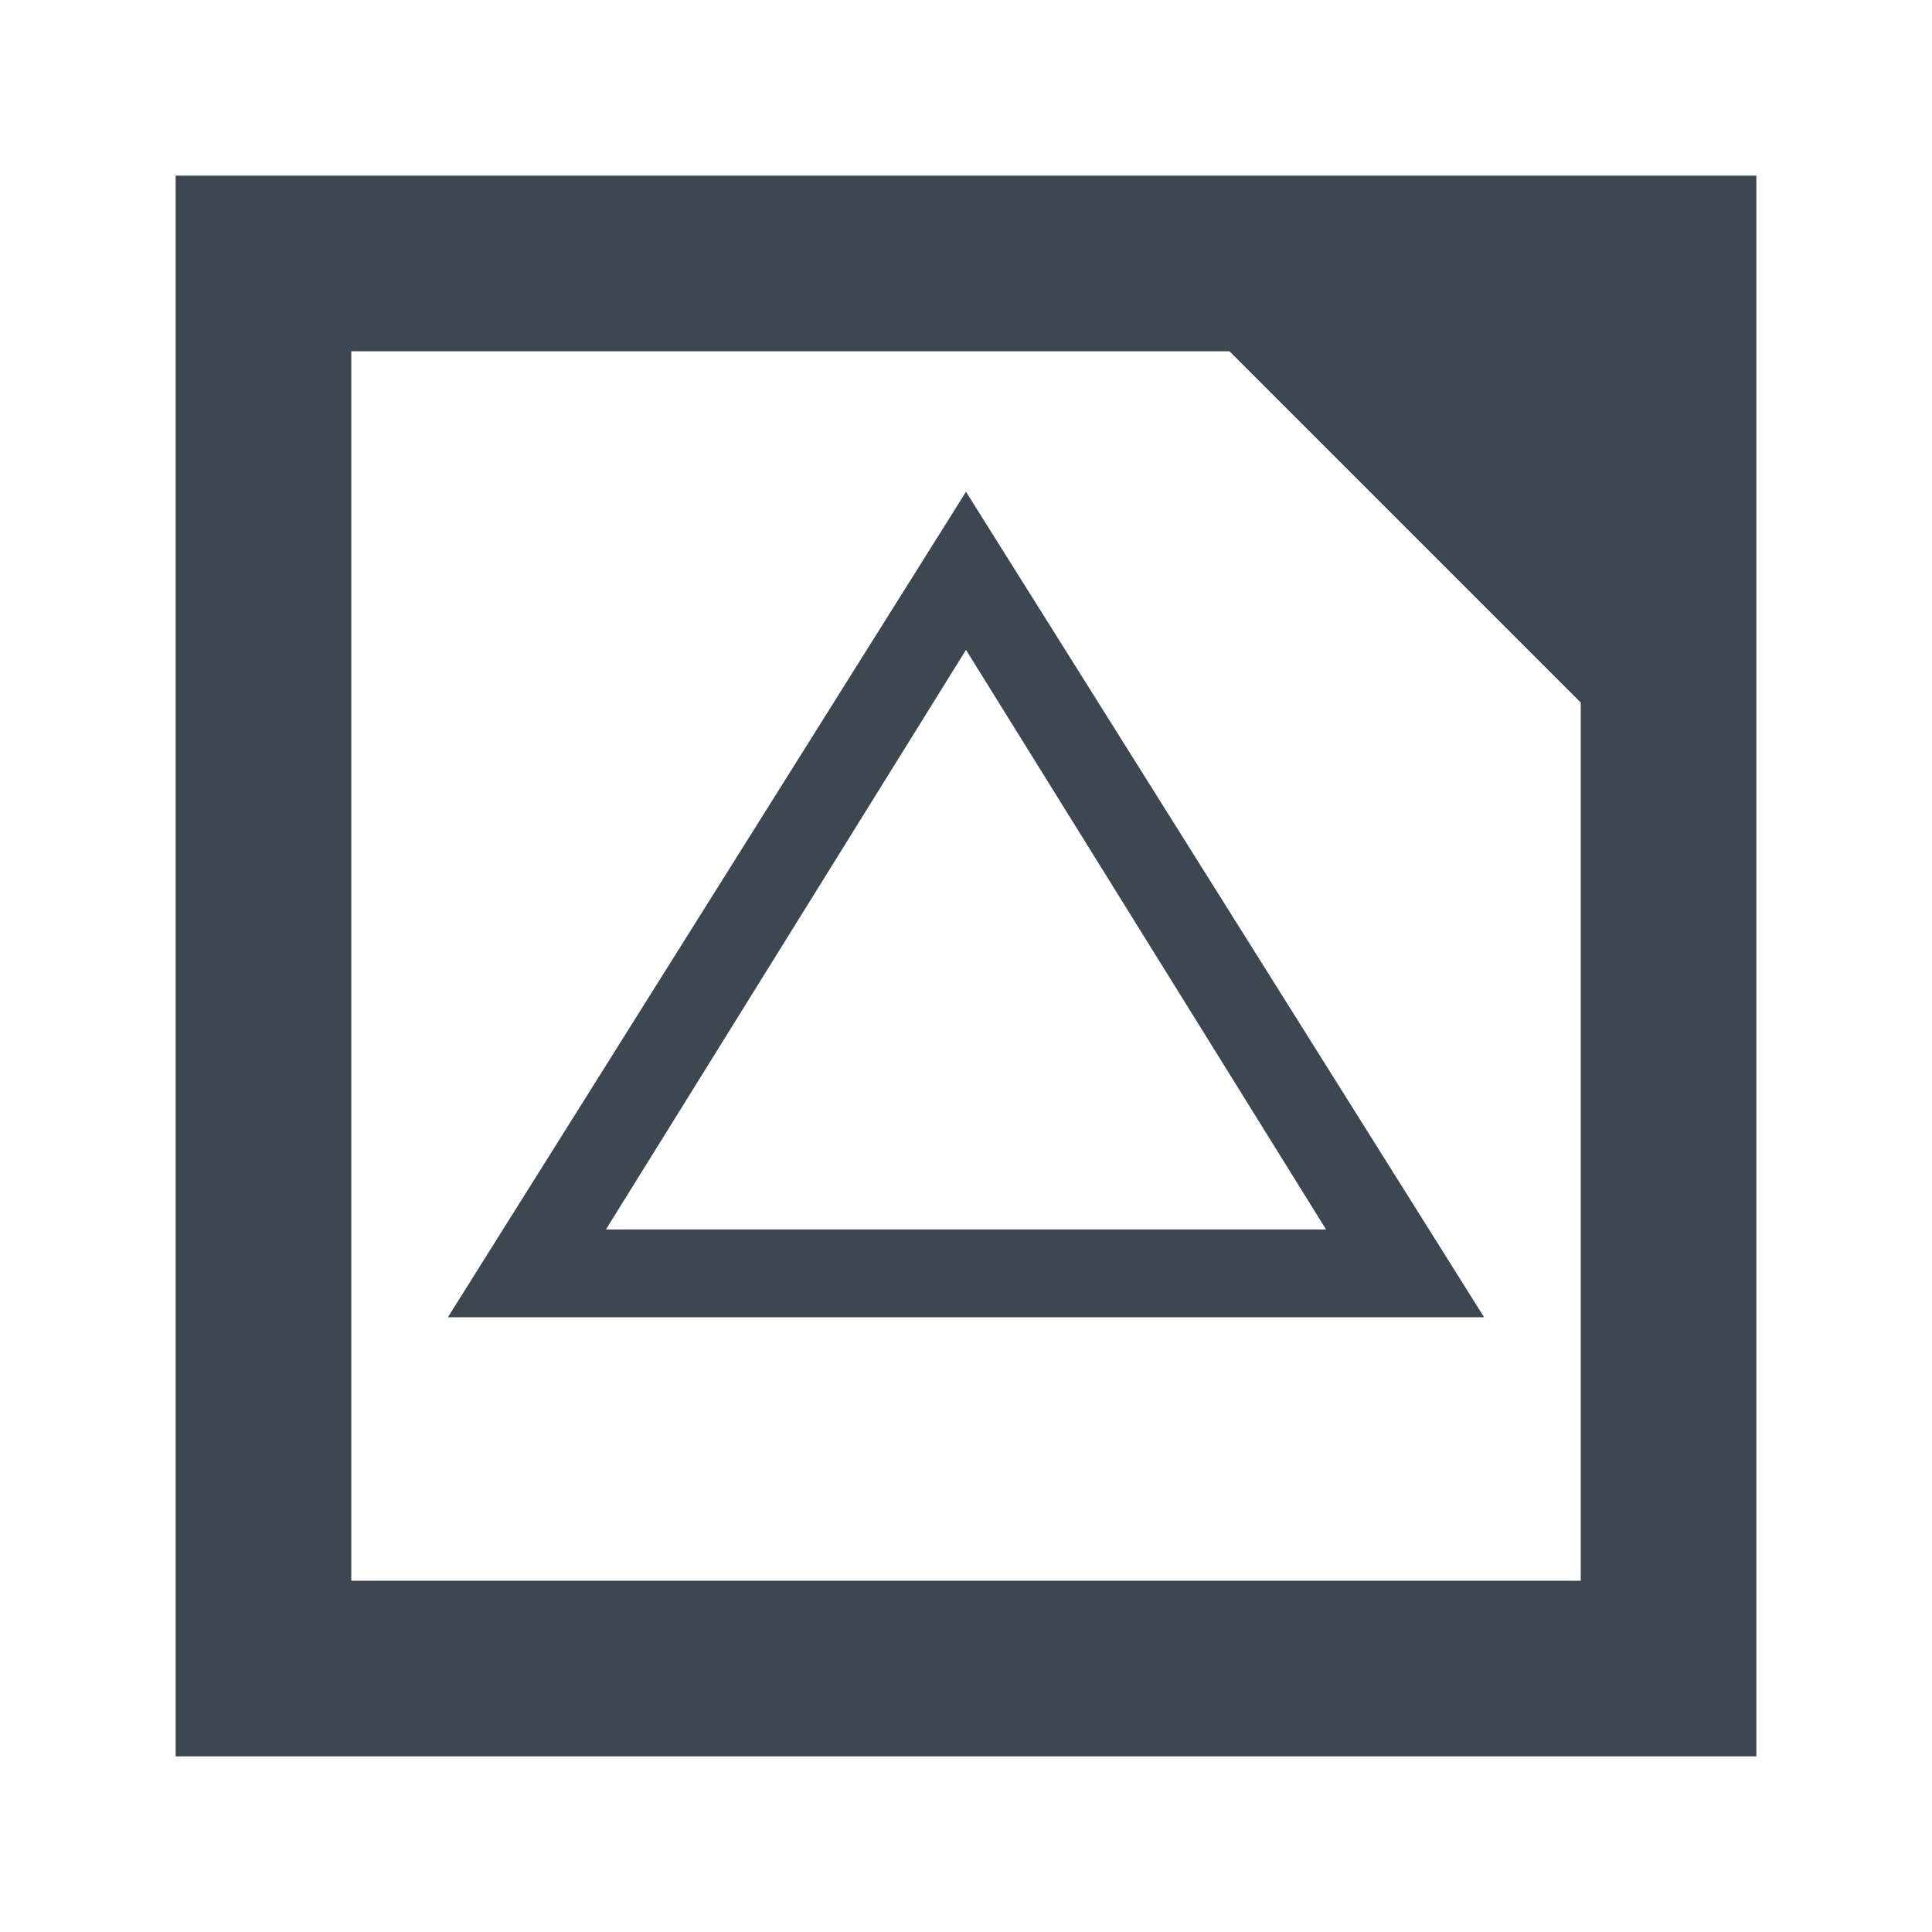<?xml version="1.0" encoding="utf-8"?>
<!-- Generator: Adobe Illustrator 18.1.1, SVG Export Plug-In . SVG Version: 6.00 Build 0)  -->
<svg version="1.1" id="Layer_1" xmlns="http://www.w3.org/2000/svg" xmlns:xlink="http://www.w3.org/1999/xlink" x="0px" y="0px"
	 viewBox="0 0 22 22" enable-background="new 0 0 22 22" xml:space="preserve">
<path fill="#3D4752" d="M2,2v18h18V2H2z M4,18V4h10l4,4v10H4z"/>
<path fill="#3D4752" d="M16.9,15H5.1L11,5.6L16.9,15z M6.9,14h8.2L11,7.4L6.9,14z"/>
</svg>
